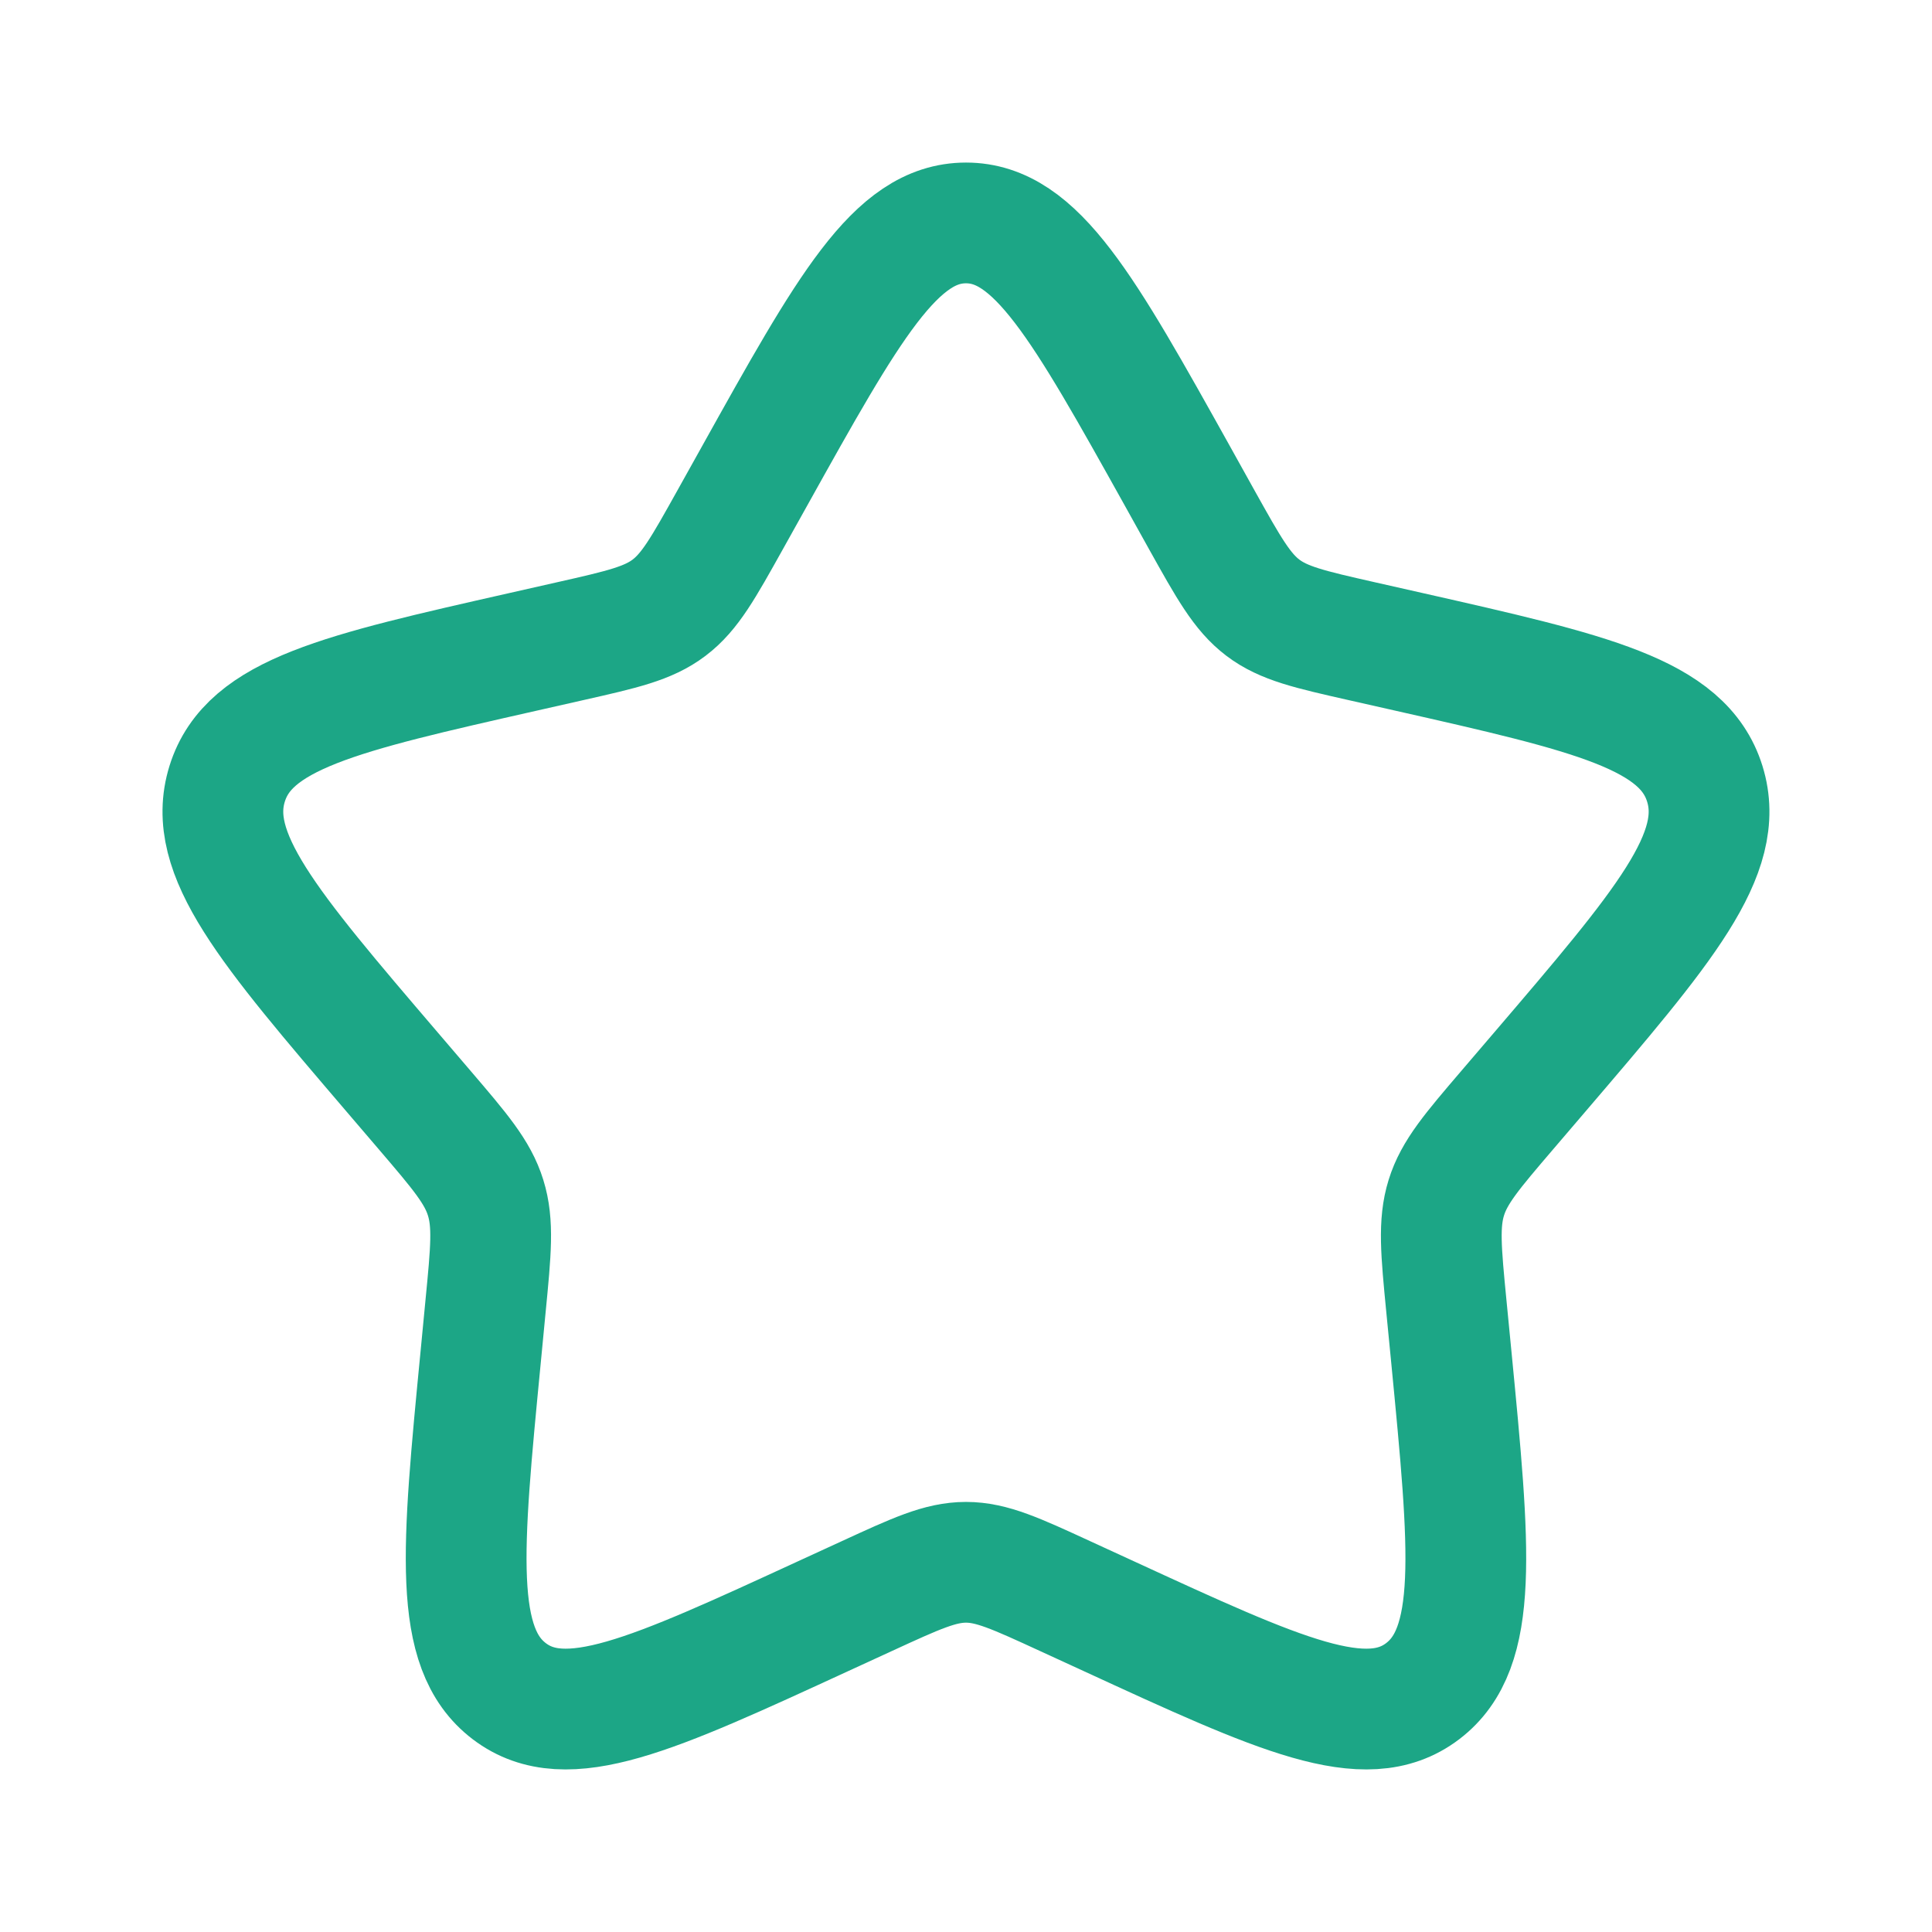 <svg width="28" height="28" viewBox="0 0 28 28" fill="none" xmlns="http://www.w3.org/2000/svg">
<path d="M10.934 6.902C12.298 4.454 12.98 3.231 14 3.231C15.019 3.231 15.701 4.454 17.066 6.902L17.418 7.535C17.806 8.23 18 8.578 18.302 8.807C18.604 9.036 18.981 9.122 19.733 9.292L20.419 9.447C23.067 10.046 24.392 10.346 24.707 11.359C25.022 12.373 24.119 13.428 22.313 15.54L21.846 16.086C21.333 16.686 21.076 16.986 20.961 17.358C20.846 17.729 20.884 18.129 20.962 18.93L21.033 19.659C21.306 22.476 21.442 23.885 20.617 24.511C19.792 25.137 18.552 24.566 16.072 23.424L15.43 23.129C14.726 22.805 14.373 22.642 14 22.642C13.626 22.642 13.274 22.805 12.569 23.129L11.927 23.424C9.447 24.566 8.207 25.137 7.382 24.511C6.557 23.885 6.694 22.476 6.967 19.659L7.037 18.93C7.115 18.129 7.154 17.729 7.038 17.358C6.923 16.986 6.666 16.686 6.153 16.086L5.686 15.54C3.88 13.428 2.977 12.373 3.292 11.359C3.607 10.346 4.932 10.046 7.581 9.447L8.266 9.292C9.019 9.122 9.395 9.036 9.697 8.807C10 8.578 10.193 8.23 10.581 7.535L10.934 6.902Z" stroke="#1CA686" stroke-width="1.75"/>
</svg>
